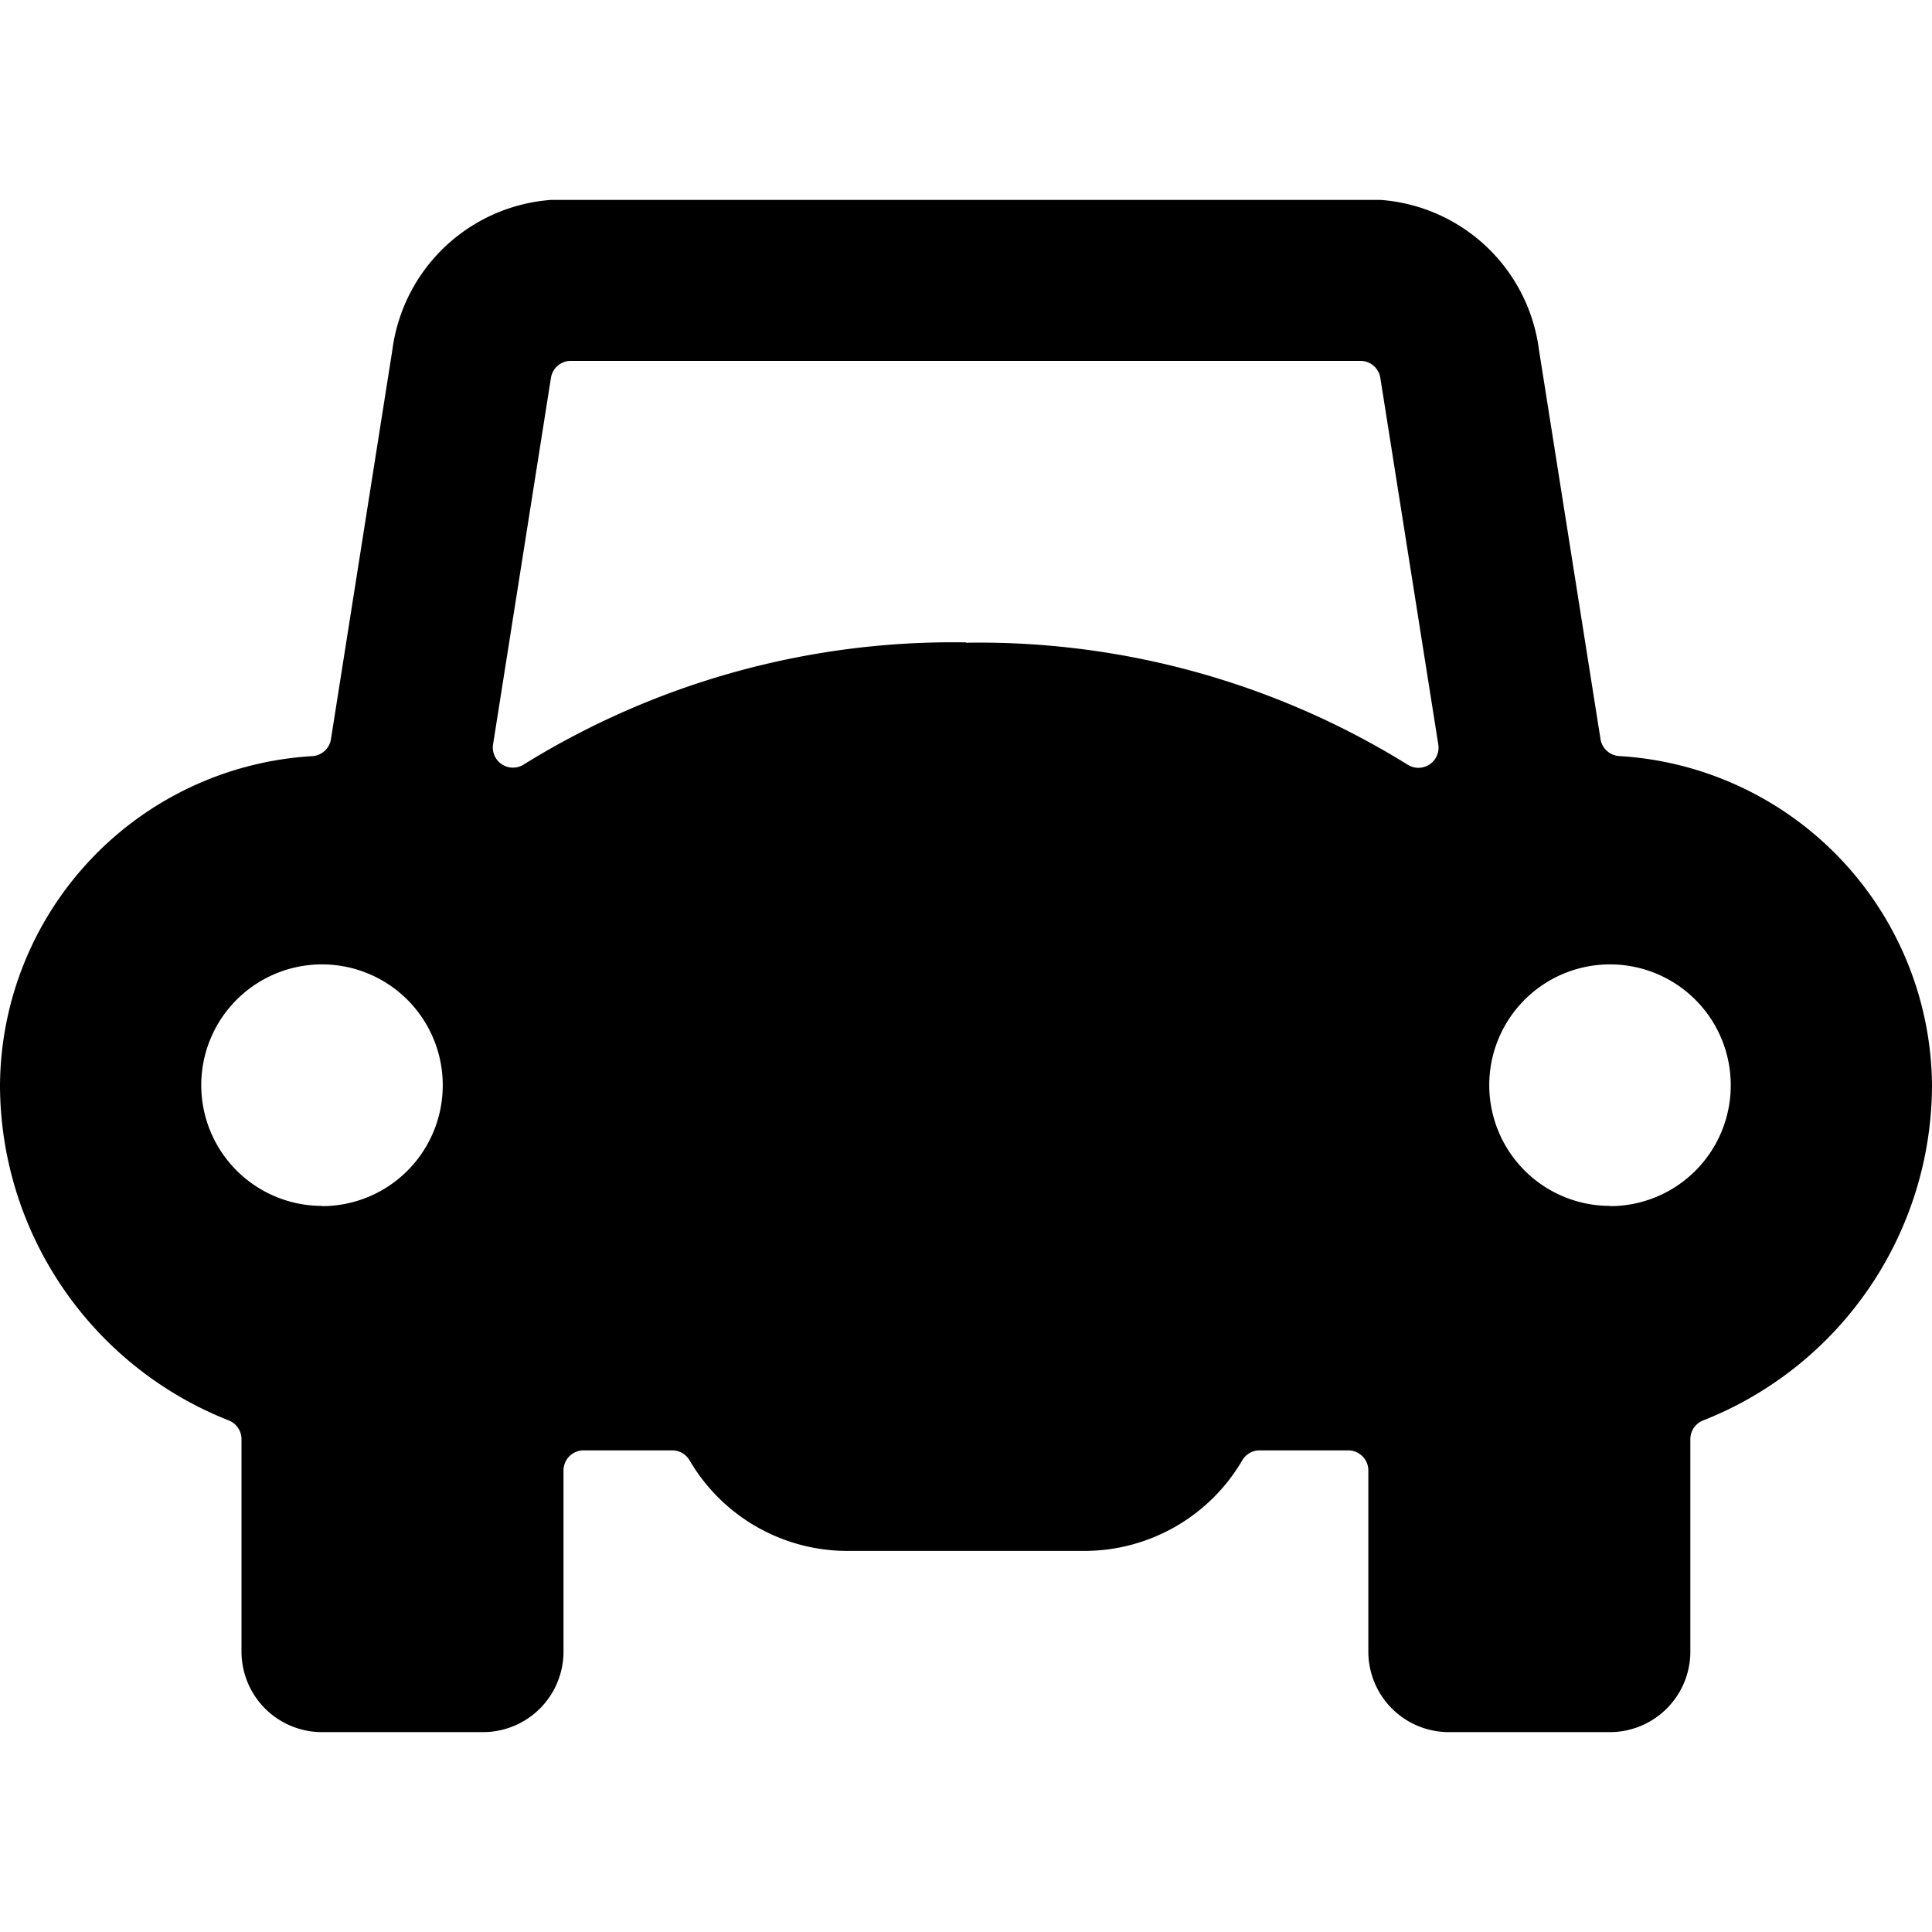 <svg xmlns="http://www.w3.org/2000/svg" viewBox="0 0 24 24"><title>vintage-car-7</title><path d="M24,13.48a4.131,4.131,0,0,0-3.886-4.088.251.251,0,0,1-.232-.211l-.765-4.839a2.142,2.142,0,0,0-1.973-1.859H6.852A2.147,2.147,0,0,0,4.875,4.341L4.111,9.183a.25.25,0,0,1-.232.21A4.123,4.123,0,0,0,0,13.484a4.488,4.488,0,0,0,2.839,4.16A.251.251,0,0,1,3,17.876v2.641a1,1,0,0,0,1,1H6a1,1,0,0,0,1-1v-2.25a.25.25,0,0,1,.25-.25h1.1a.25.25,0,0,1,.215.122,2.271,2.271,0,0,0,1.956,1.127h2.956a2.273,2.273,0,0,0,1.956-1.127.25.25,0,0,1,.215-.122h1.1a.25.25,0,0,1,.25.25v2.25a1,1,0,0,0,1,1h2a1,1,0,0,0,1-1V17.879a.25.25,0,0,1,.157-.233A4.486,4.486,0,0,0,24,13.484Zm-20,1.5a1.5,1.5,0,1,1,1.5-1.5A1.5,1.5,0,0,1,4,14.983Zm8-7A10.116,10.116,0,0,0,6.509,9.495a.25.25,0,0,1-.384-.248l.719-4.553a.25.25,0,0,1,.247-.211H16.9a.25.25,0,0,1,.247.211l.72,4.555a.25.25,0,0,1-.384.248A10.1,10.1,0,0,0,12,7.984Zm8,7a1.5,1.5,0,1,1,1.5-1.5A1.5,1.5,0,0,1,20,14.983Z"/></svg>